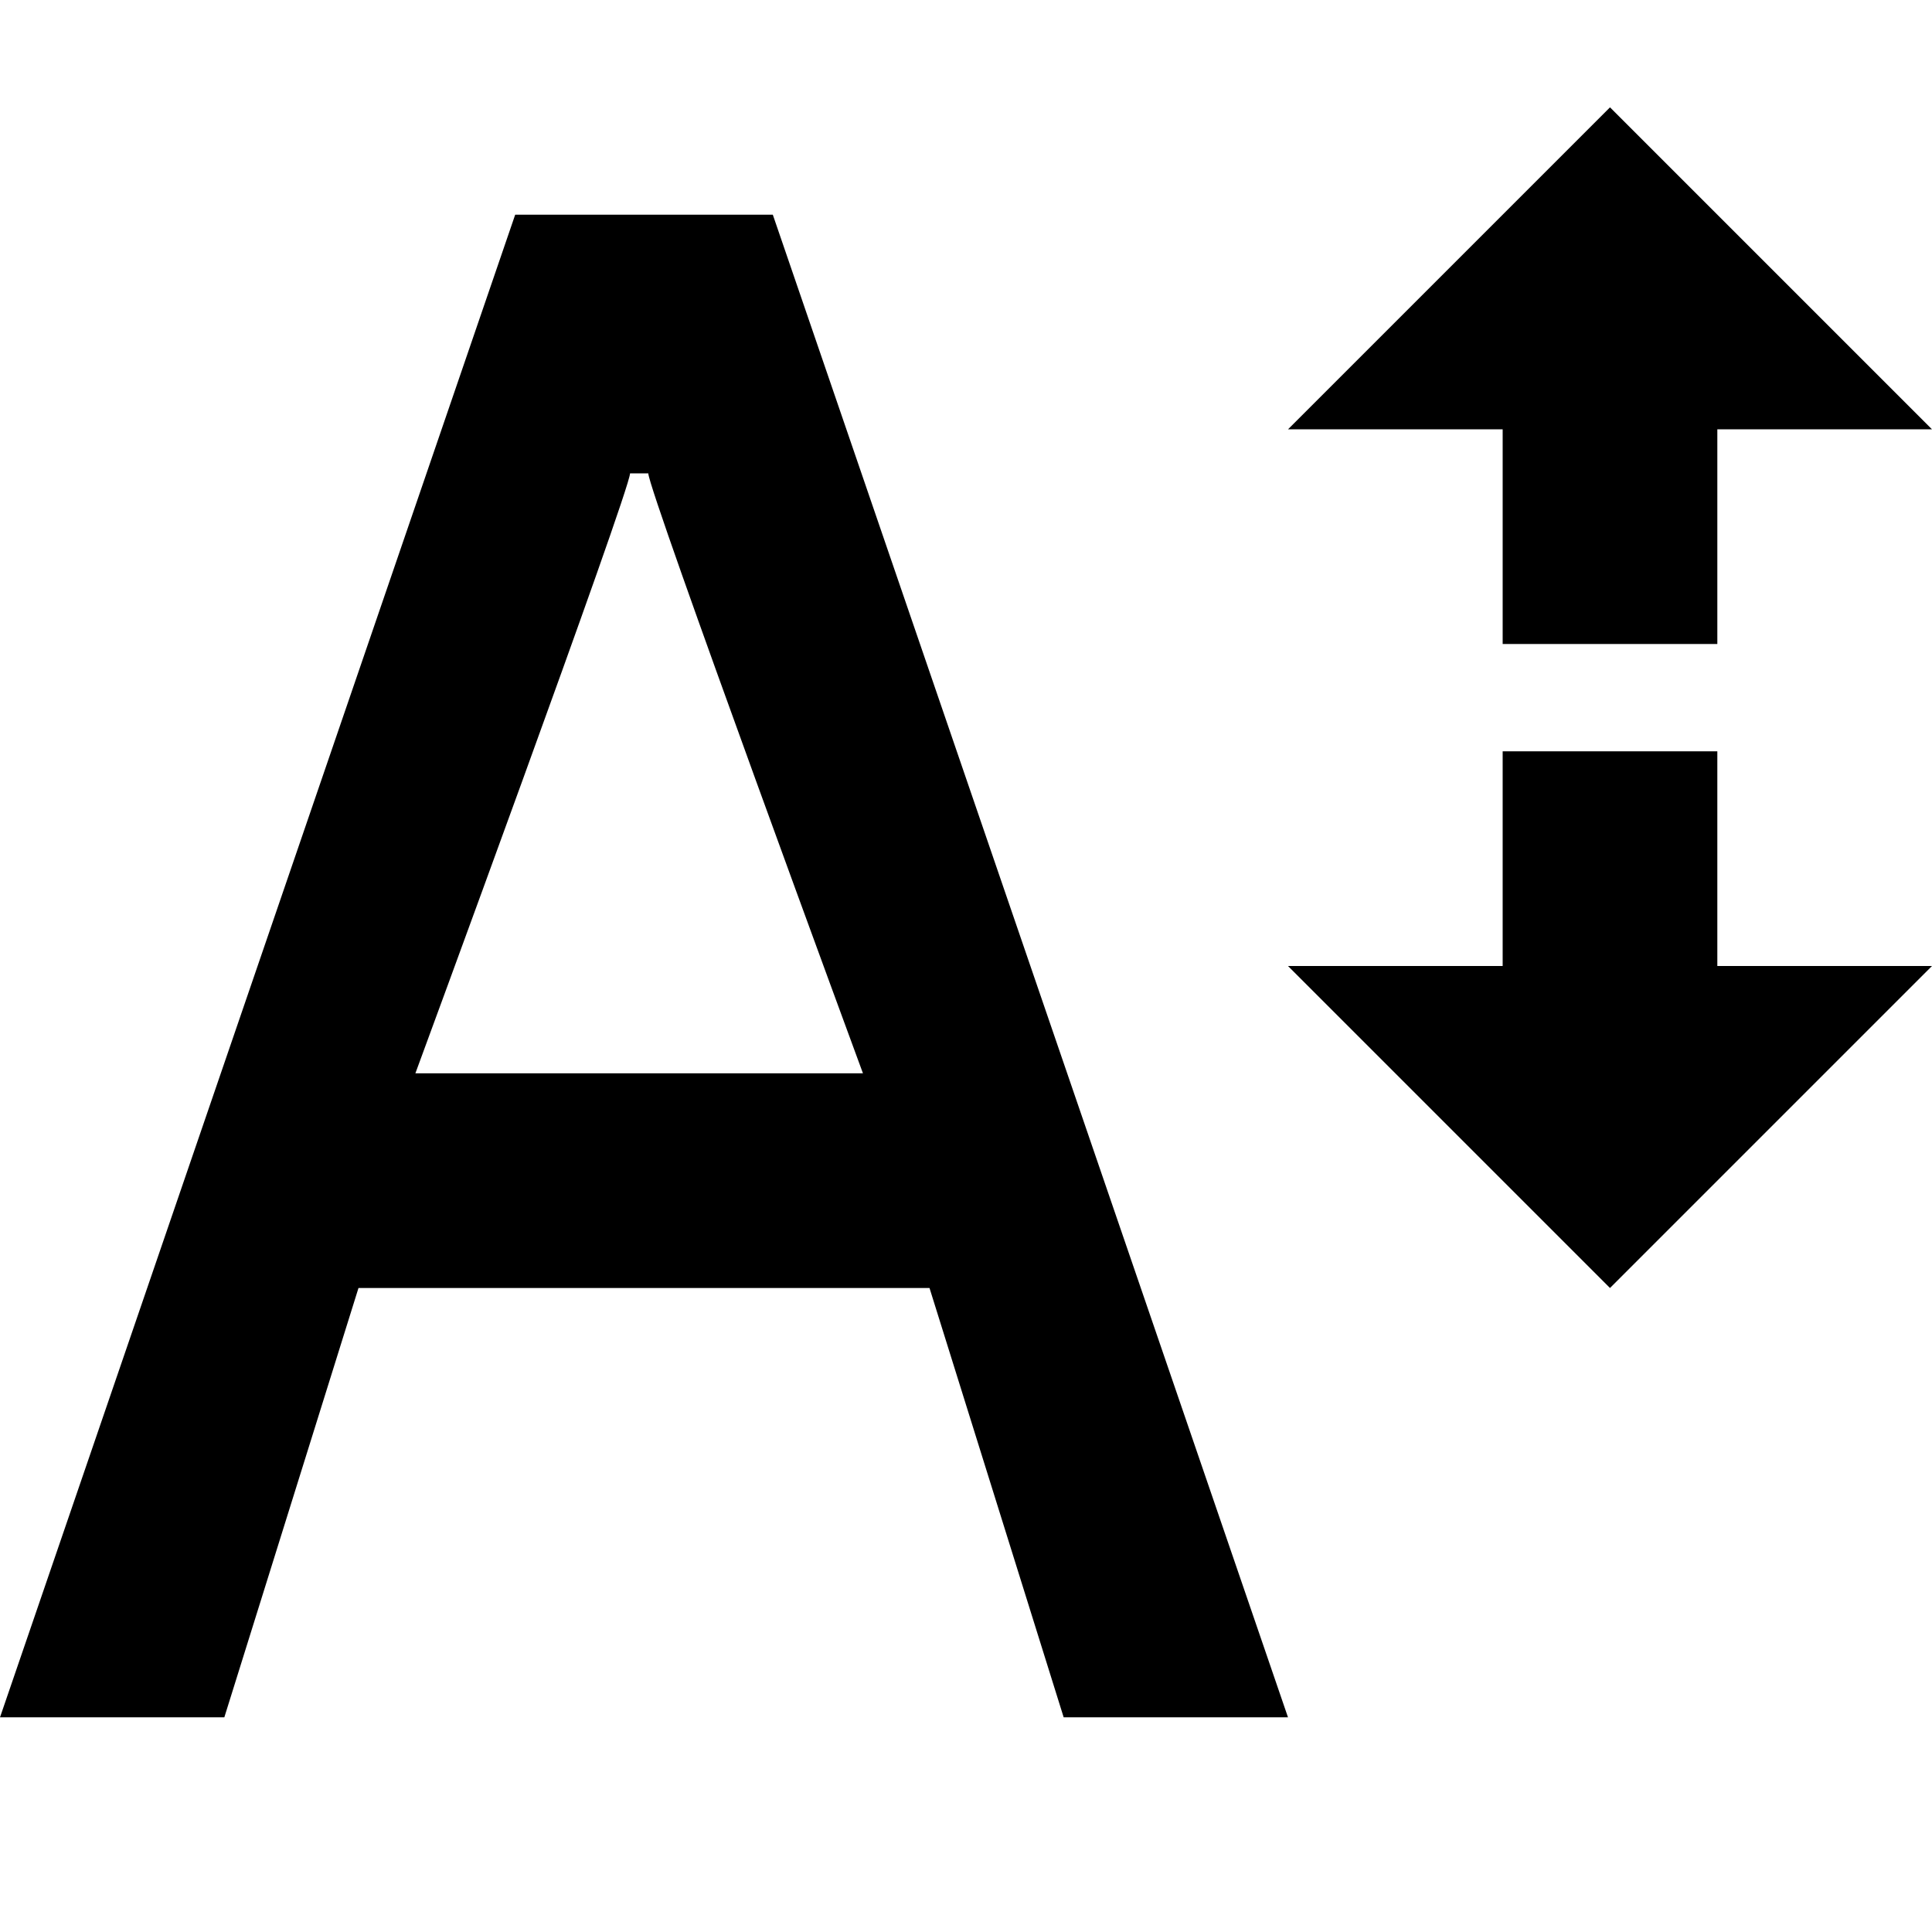 <!-- Generated by IcoMoon.io -->
<svg version="1.1" xmlns="http://www.w3.org/2000/svg" width="18" height="18" viewBox="0 0 18 18">
<title>fontsize</title>
<path d="M16 4v2h-2v-2h-2l3-3 3 3h-2z"></path>
<path d="M18 9l-3 3-3-3h2v-2h2v2h2z"></path>
<path d="M7.2 2h-2.4l-4.8 14h2.090l1.25-4h5.32l1.25 4h2.090zM3.87 10s2-5.43 2-5.59h0.17c0 0.16 2 5.59 2 5.59z"></path>
</svg>
